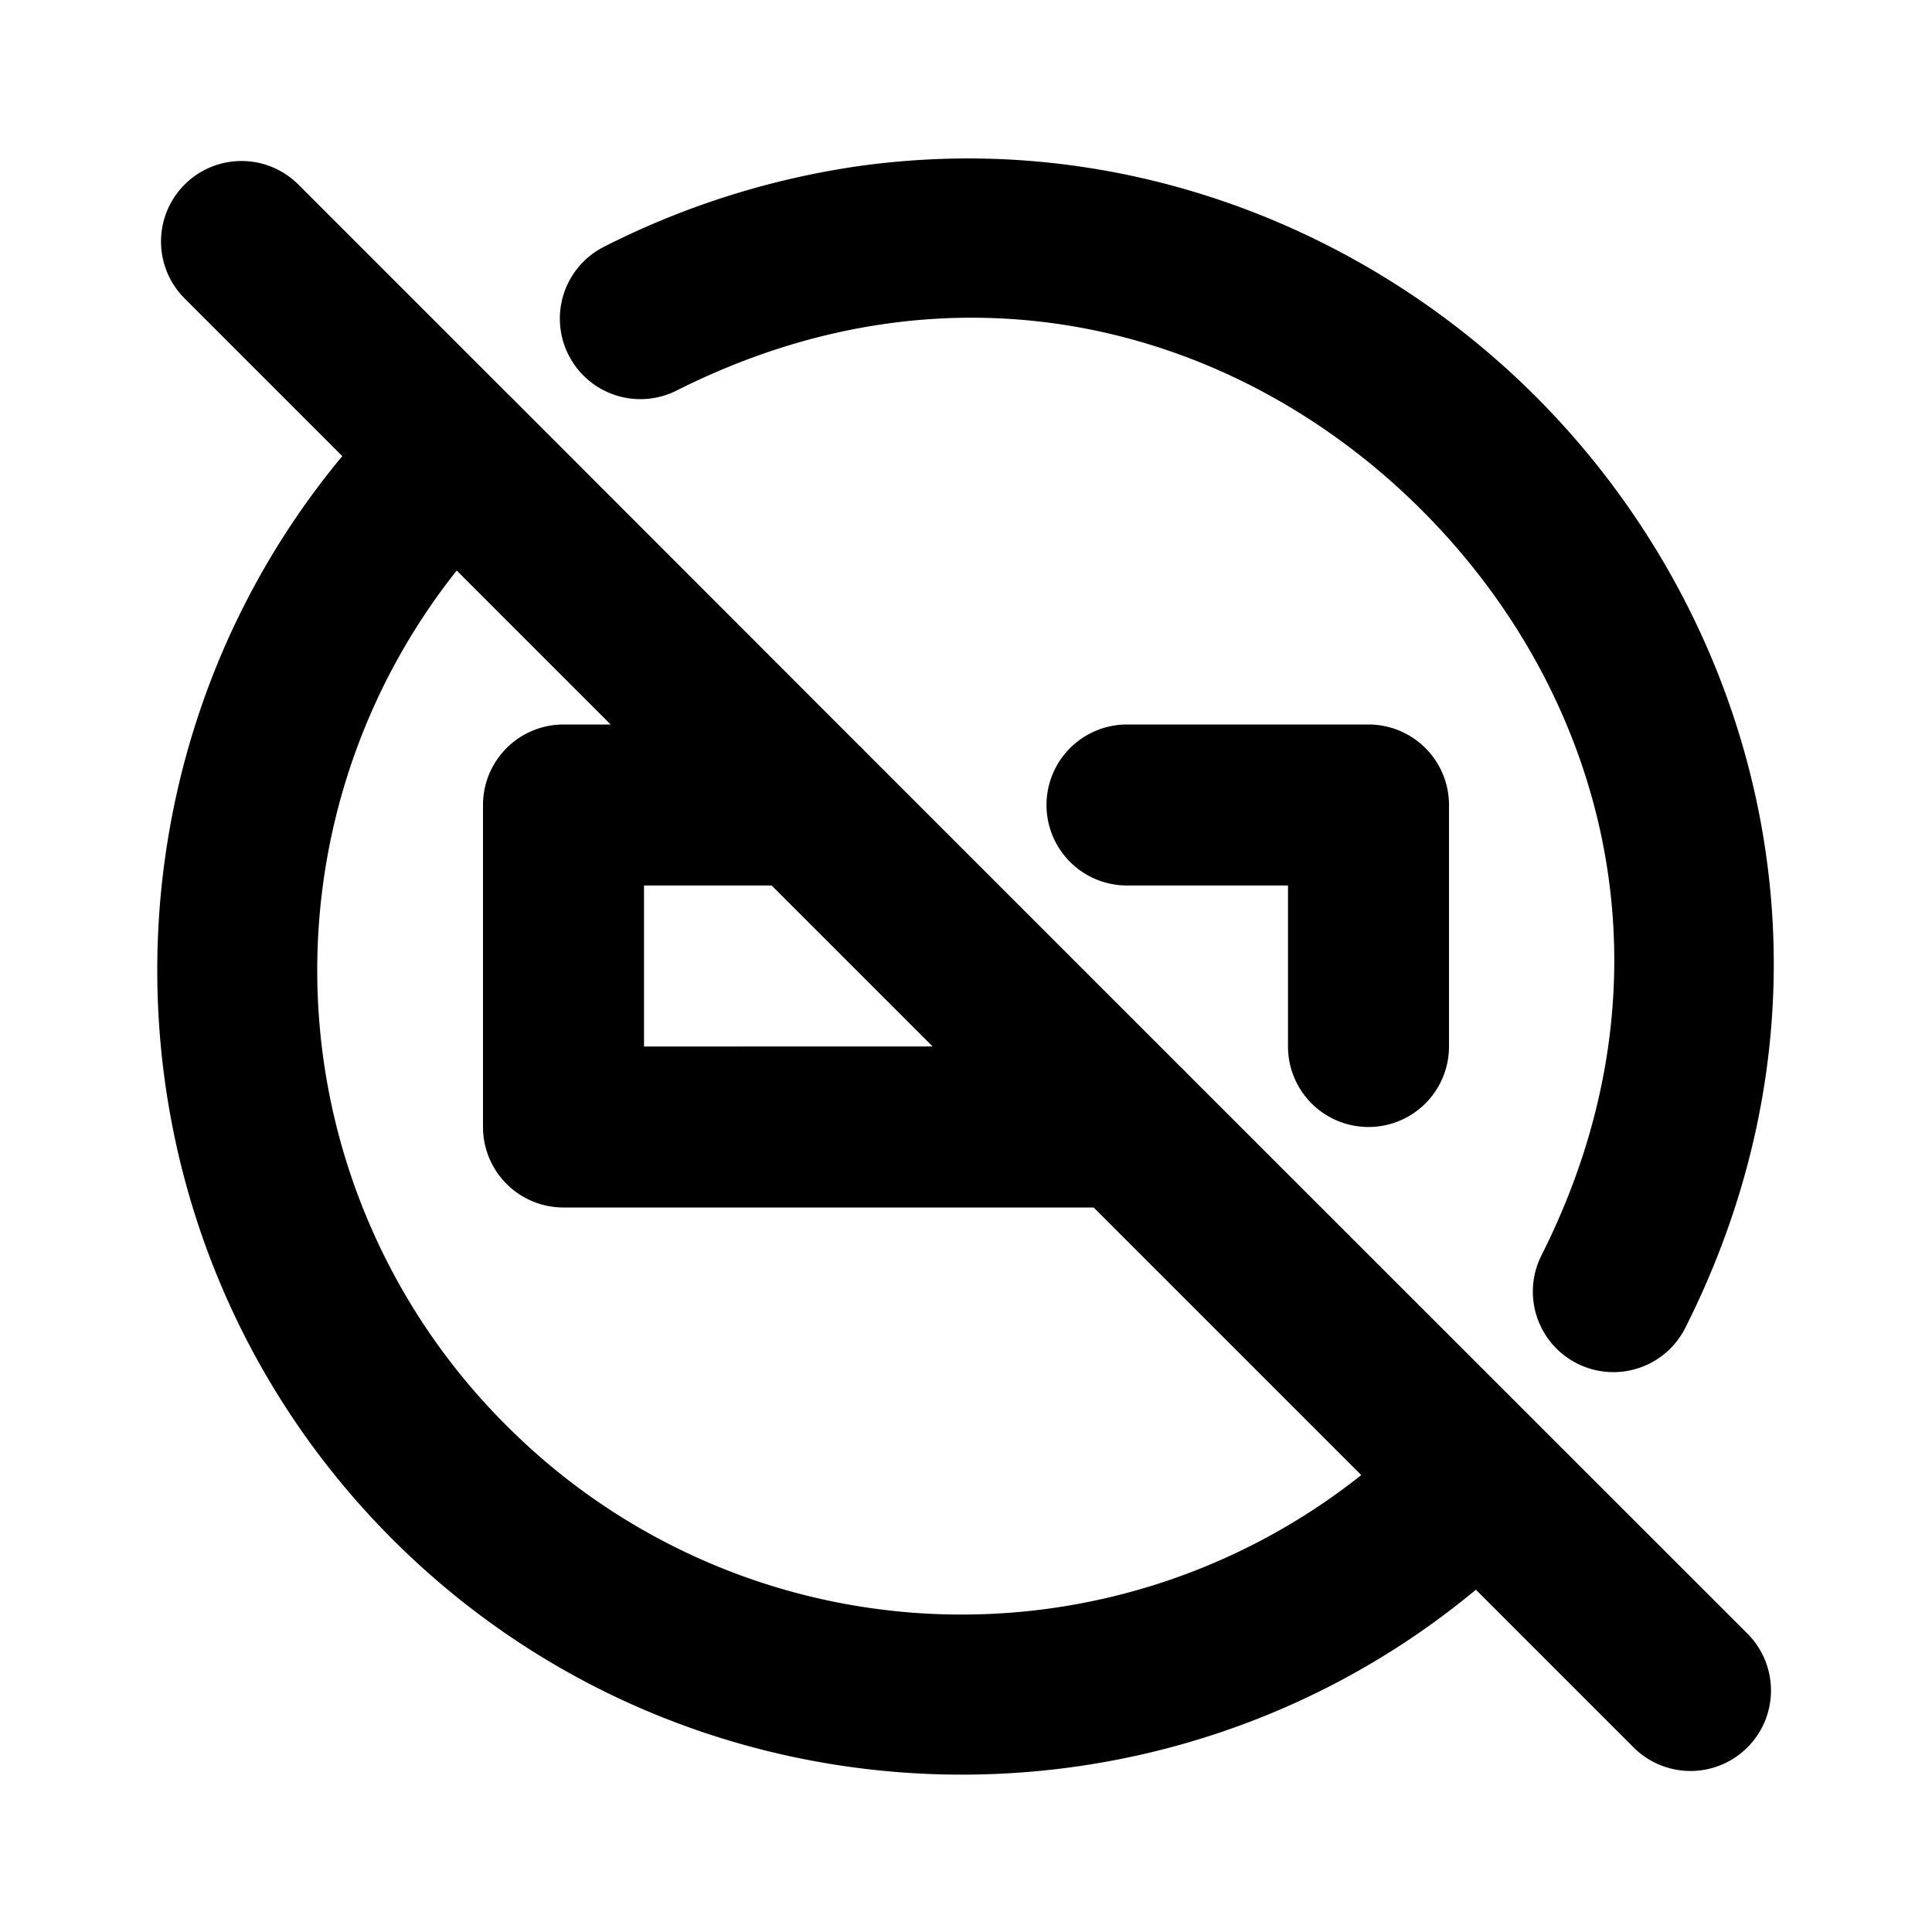 <svg xmlns="http://www.w3.org/2000/svg" width="24" height="24" viewBox="0 0 24 24"><path d="M11.902 1.969a10 10 0 0 0-1.19.088 10.2 10.2 0 0 0-3.206 1.007 1 1 0 0 0-.444 1.344 1 1 0 0 0 1.342.444c3.495-1.761 6.987-.785 9.258 1.486s3.247 5.763 1.486 9.258a1 1 0 0 0 .444 1.342 1 1 0 0 0 1.344-.444c2.143-4.254.952-8.759-1.86-11.57-1.845-1.845-4.42-2.99-7.174-2.955zM3 2a1 1 0 0 0-.707.293 1 1 0 0 0 0 1.414l1.959 1.959c-3.257 3.919-3.055 9.776.623 13.455s9.539 3.885 13.459.627l1.959 1.959a1 1 0 0 0 1.414 0 1 1 0 0 0 0-1.414l-6.965-6.963a1 1 0 0 0-.072-.072L10.742 9.33a1 1 0 0 0-.072-.072L6.36 4.945l-.01-.011-.006-.004-2.637-2.637A1 1 0 0 0 3 2zm2.674 5.088L7.586 9H7a1 1 0 0 0-1 1v4a1 1 0 0 0 1 1h6.586l3.324 3.324a7.98 7.98 0 0 1-10.62-.617 7.98 7.98 0 0 1-.616-10.62zM14 9a1 1 0 0 0-1 1 1 1 0 0 0 1 1h2v2a1 1 0 0 0 1 1 1 1 0 0 0 1-1v-3a1 1 0 0 0-1-1zm-6 2h1.586l2 2H8z"/></svg>